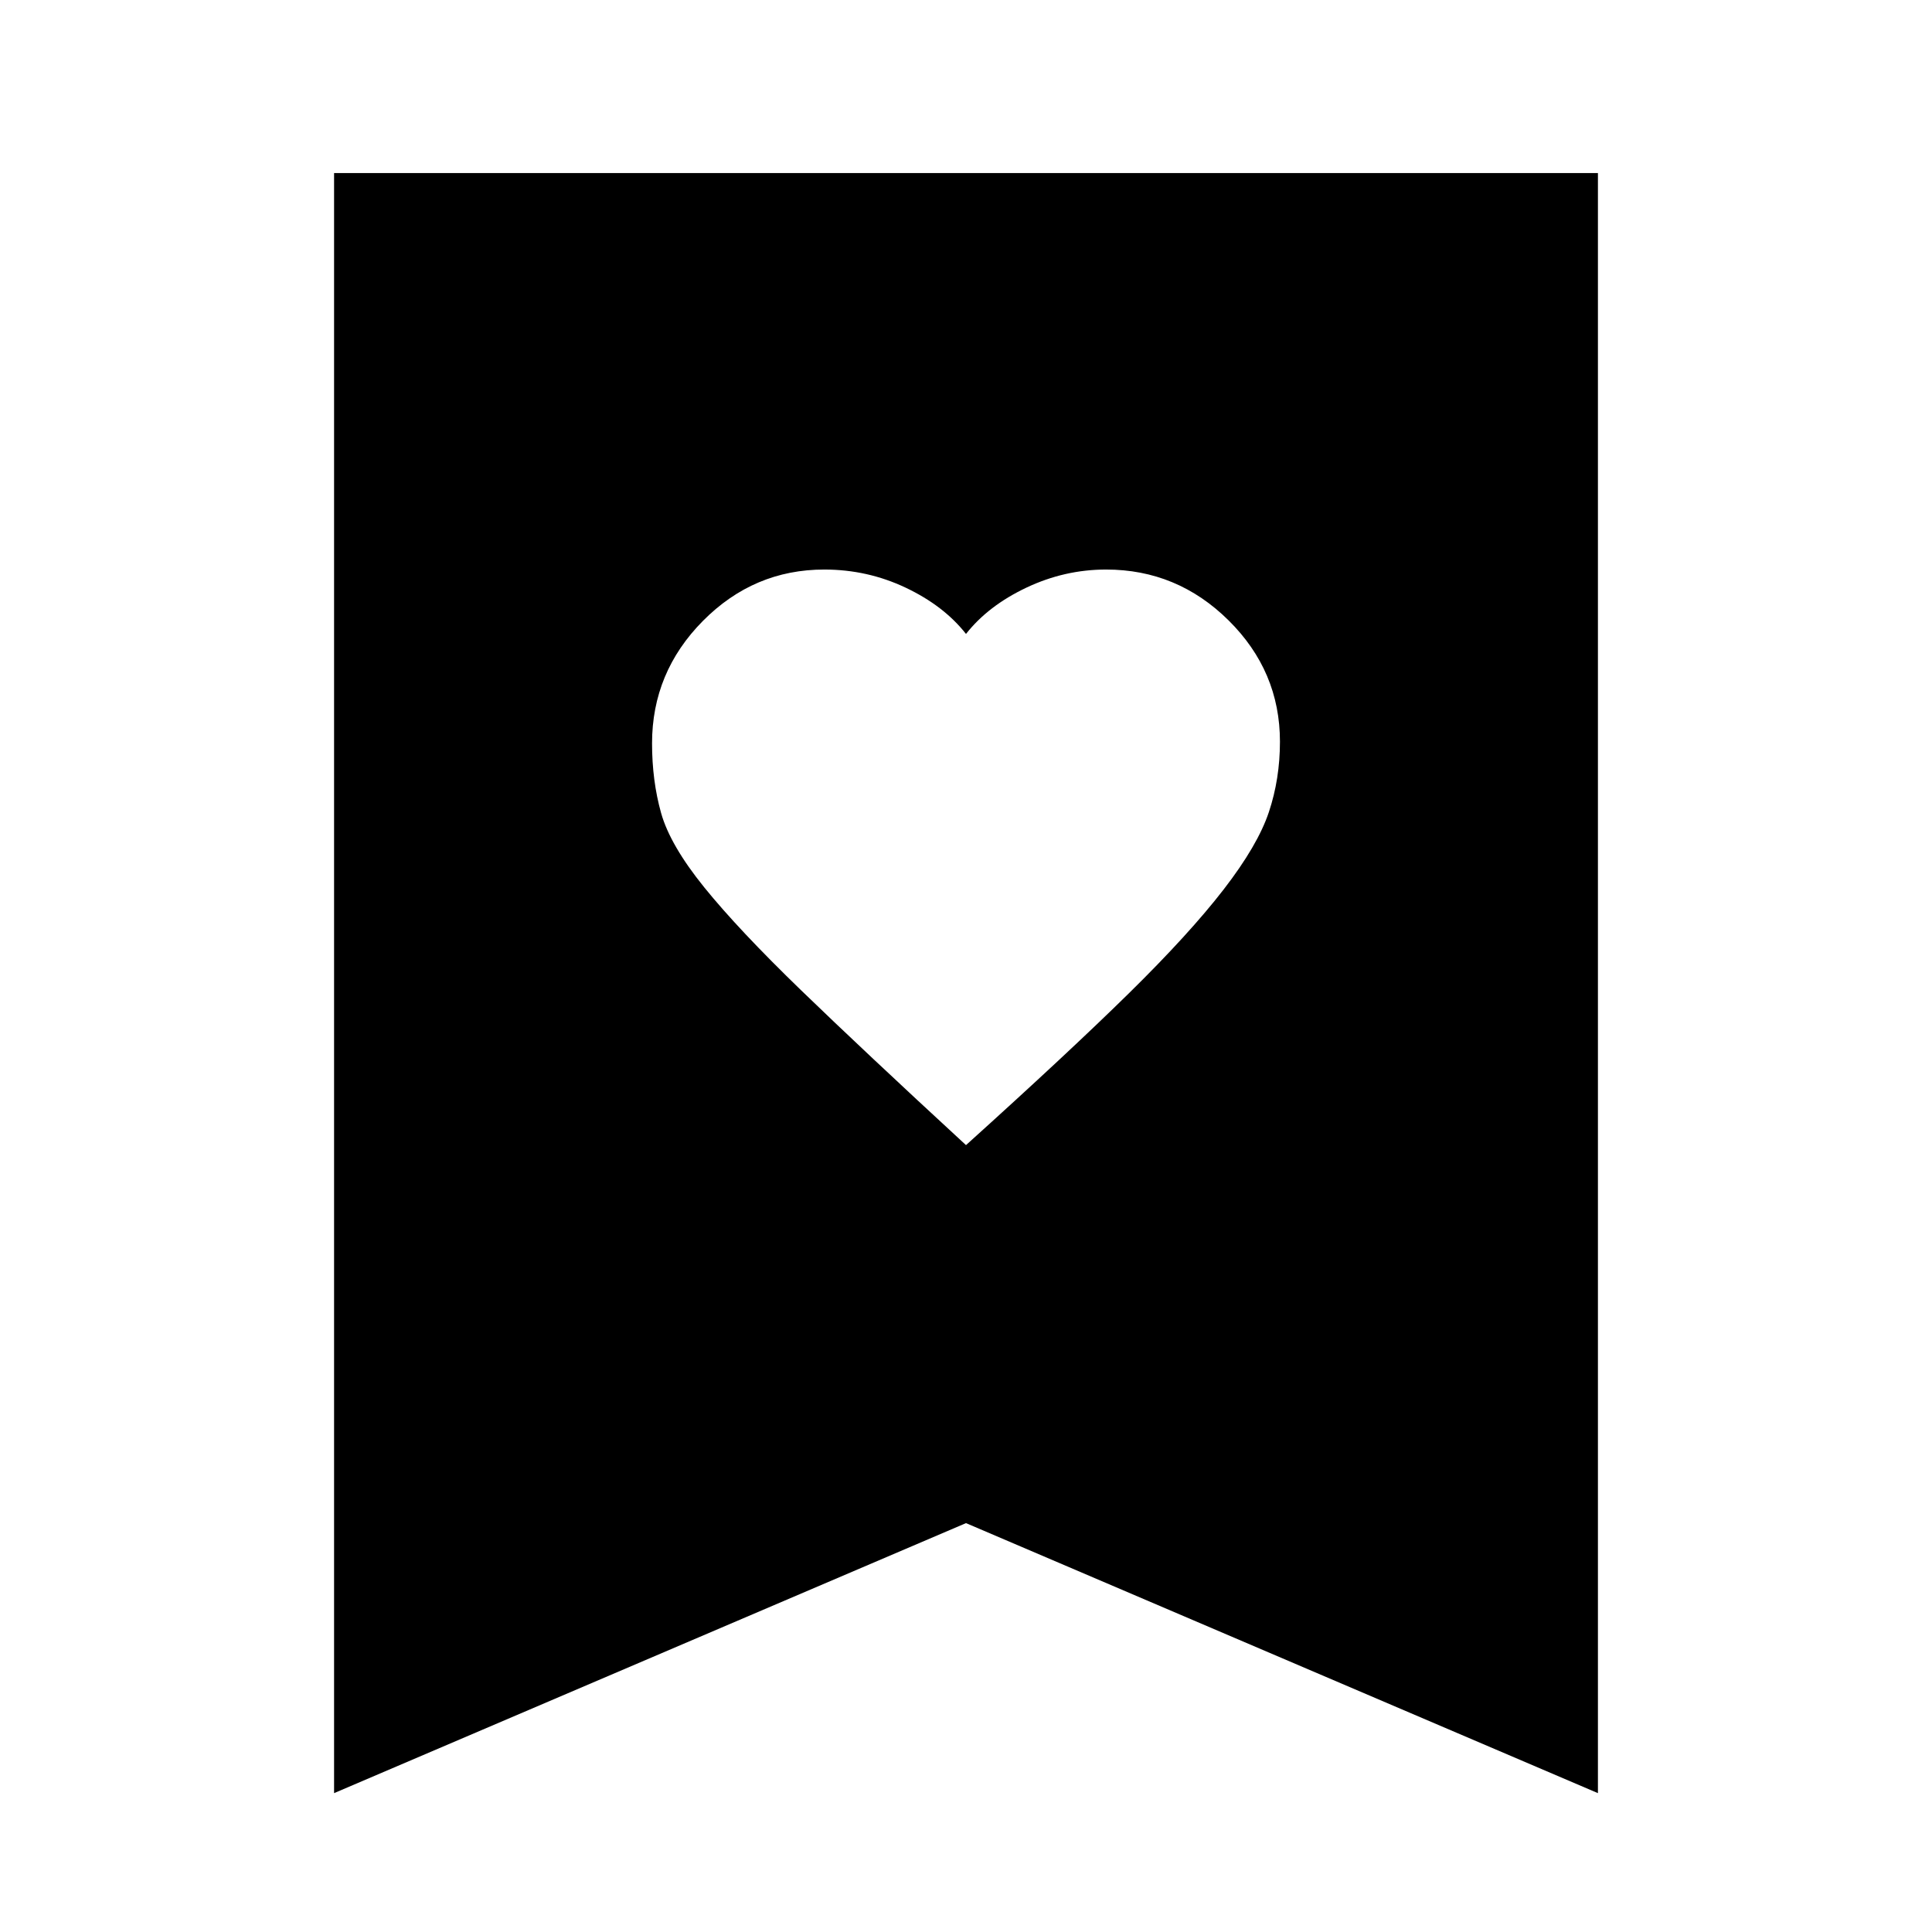 <svg xmlns="http://www.w3.org/2000/svg" height="24" viewBox="0 -960 960 960" width="24"><path d="M480-391q51-46 81-75.5t47-51.5q17-22 22.5-38.5t5.5-34.97q0-34.99-25.52-60.26Q584.95-677 549.61-677 529-677 510-668t-30 23q-11-14-30-23t-40.4-9q-35.02 0-60.31 25.51Q324-625.97 324-590.64q0 18.64 4.5 34.64t21.5 37q17 21 48 51t82 77ZM166-69v-805h628v805L480-203.17 166-69Z"/></svg>